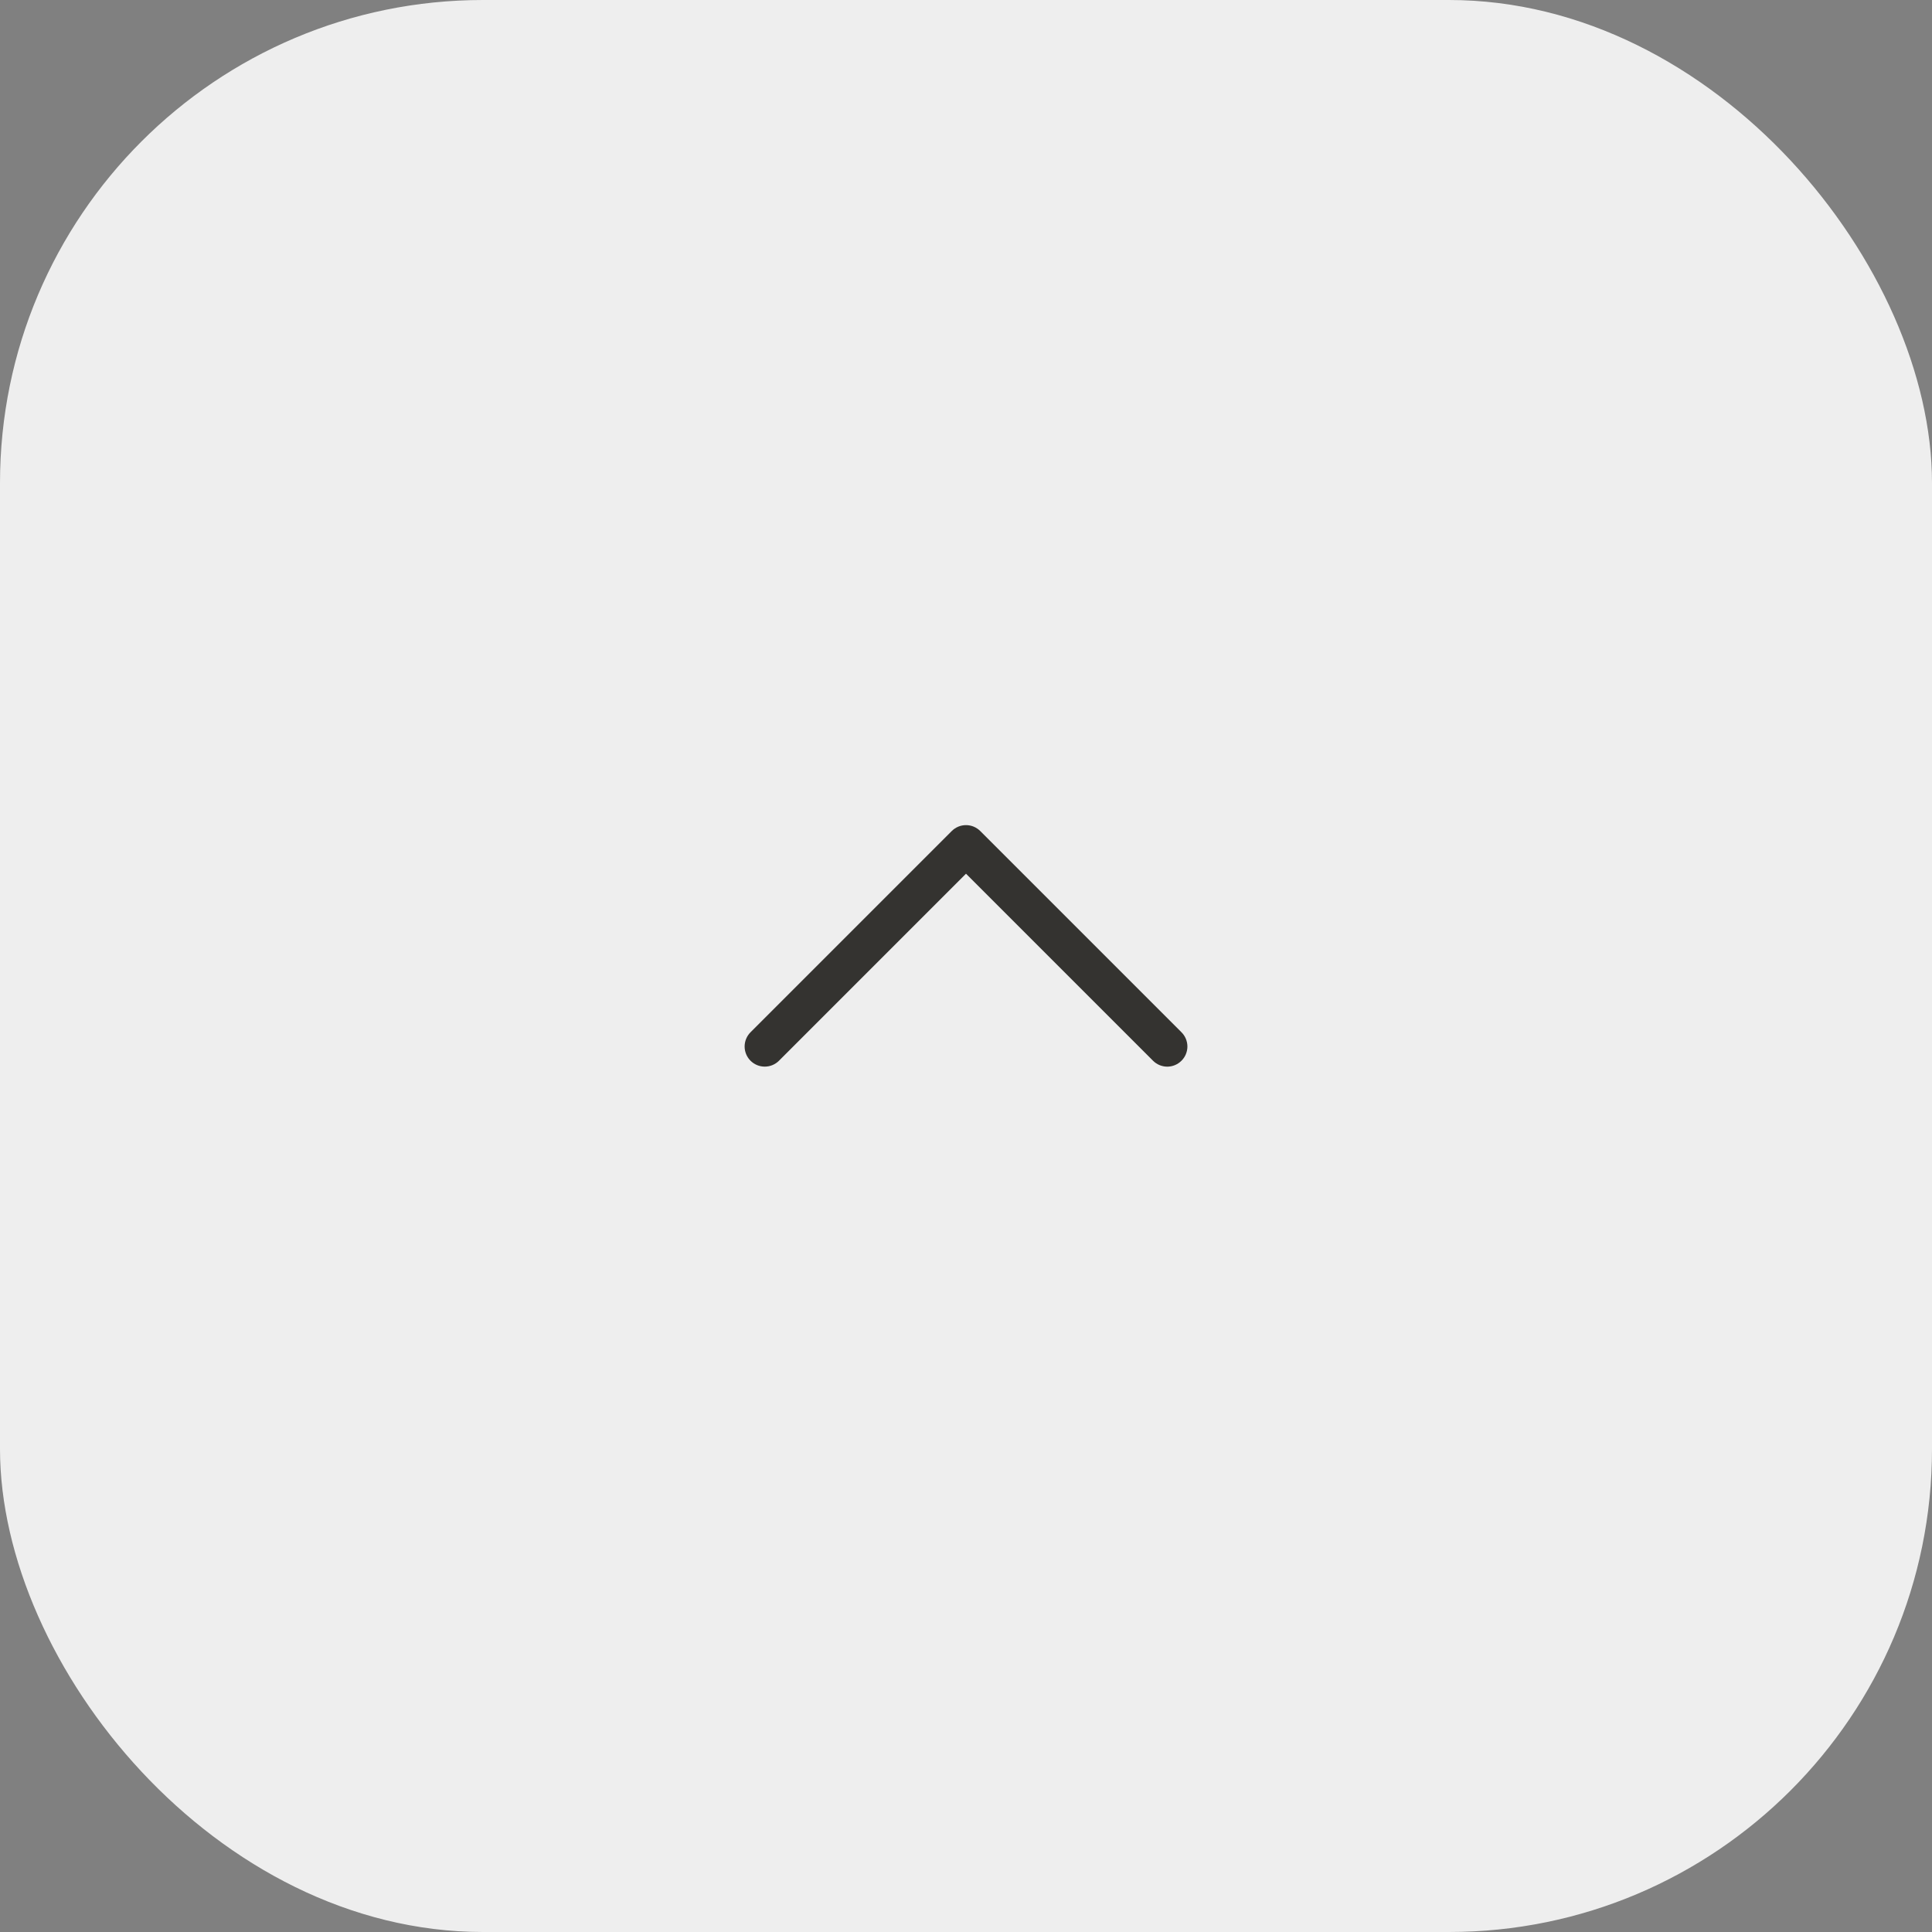 <svg width="60" height="60" viewBox="0 0 60 60" fill="none" xmlns="http://www.w3.org/2000/svg">
<rect x="0" y="0" width="60" height="60" fill="#808080" stroke="none"/>
<rect width="60" height="60" rx="15" fill="#EEEEEE"/>
<path d="M36.692 32.942C36.634 33 36.565 33.046 36.489 33.078C36.414 33.109 36.332 33.126 36.25 33.126C36.168 33.126 36.087 33.109 36.011 33.078C35.935 33.046 35.866 33 35.808 32.942L30 27.134L24.192 32.942C24.075 33.059 23.916 33.125 23.75 33.125C23.584 33.125 23.425 33.059 23.308 32.942C23.191 32.825 23.125 32.666 23.125 32.5C23.125 32.334 23.191 32.175 23.308 32.058L29.558 25.808C29.616 25.75 29.685 25.704 29.761 25.672C29.837 25.641 29.918 25.625 30 25.625C30.082 25.625 30.164 25.641 30.239 25.672C30.315 25.704 30.384 25.75 30.442 25.808L36.692 32.058C36.75 32.116 36.797 32.185 36.828 32.261C36.859 32.337 36.876 32.418 36.876 32.5C36.876 32.582 36.859 32.663 36.828 32.739C36.797 32.815 36.75 32.884 36.692 32.942Z" fill="#343330"/>
</svg>
